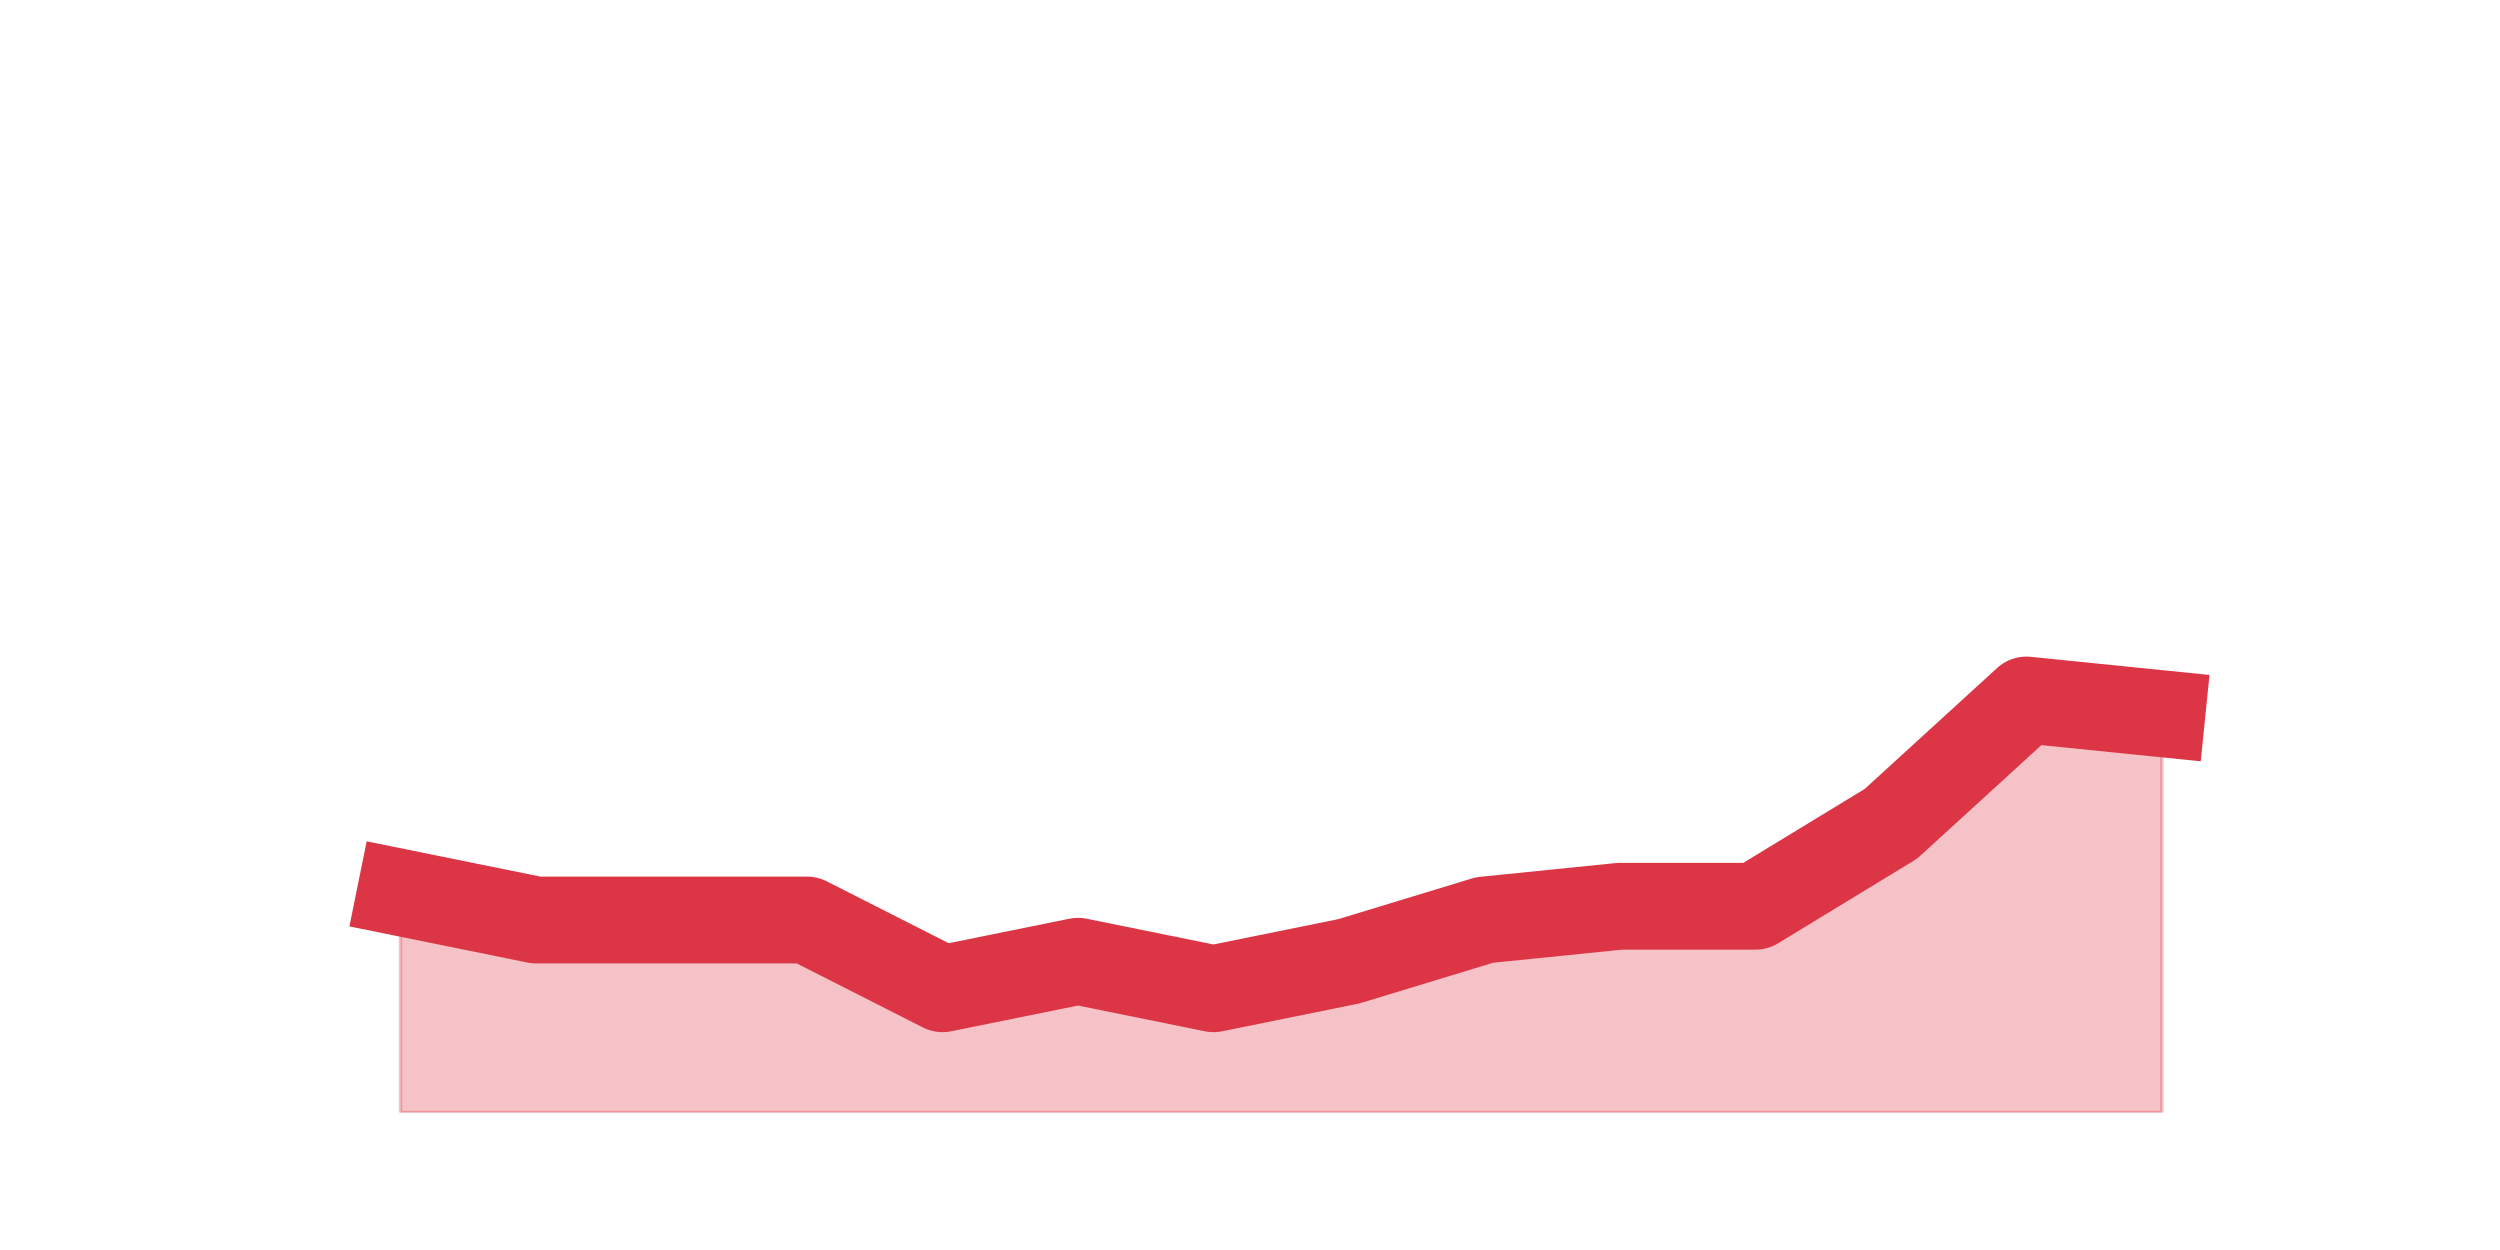 <?xml version="1.0" encoding="utf-8" standalone="no"?>
<!DOCTYPE svg PUBLIC "-//W3C//DTD SVG 1.1//EN"
  "http://www.w3.org/Graphics/SVG/1.1/DTD/svg11.dtd">
<svg height="360pt" version="1.1" viewBox="0 0 720 360" width="720pt" xmlns="http://www.w3.org/2000/svg" xmlns:xlink="http://www.w3.org/1999/xlink">
 <defs>
  <style type="text/css">*{stroke-linecap:butt;stroke-linejoin:round;}</style>
 </defs>
 <g id="figure_1">
  <g id="patch_1">
   <path d="M 0 360 
L 720 360 
L 720 0 
L 0 0 
z
" style="fill:none;"/>
  </g>
  <g id="axes_1">
   <g id="matplotlib.axis_1"/>
   <g id="matplotlib.axis_2"/>
   <g id="PolyCollection_1">
    <defs>
     <path d="M 115.364 -102.96 
L 115.364 -39.6 
L 154.385 -39.6 
L 193.406 -39.6 
L 232.427 -39.6 
L 271.448 -39.6 
L 310.469 -39.6 
L 349.49 -39.6 
L 388.51 -39.6 
L 427.531 -39.6 
L 466.552 -39.6 
L 505.573 -39.6 
L 544.594 -39.6 
L 583.615 -39.6 
L 622.636 -39.6 
L 622.636 -154.44 
L 622.636 -154.44 
L 583.615 -158.4 
L 544.594 -122.76 
L 505.573 -99 
L 466.552 -99 
L 427.531 -95.04 
L 388.51 -83.16 
L 349.49 -75.24 
L 310.469 -83.16 
L 271.448 -75.24 
L 232.427 -95.04 
L 193.406 -95.04 
L 154.385 -95.04 
L 115.364 -102.96 
z
" id="m413f909222" style="stroke:#dc3545;stroke-opacity:0.3;"/>
    </defs>
    <g clip-path="url(#pb87edce03b)">
     <use style="fill:#dc3545;fill-opacity:0.3;stroke:#dc3545;stroke-opacity:0.3;" x="0" xlink:href="#m413f909222" y="360"/>
    </g>
   </g>
   <g id="line2d_1">
    <path clip-path="url(#pb87edce03b)" d="M 115.364 257.04 
L 154.385 264.96 
L 193.406 264.96 
L 232.427 264.96 
L 271.448 284.76 
L 310.469 276.84 
L 349.49 284.76 
L 388.51 276.84 
L 427.531 264.96 
L 466.552 261 
L 505.573 261 
L 544.594 237.24 
L 583.615 201.6 
L 622.636 205.56 
" style="fill:none;stroke:#dc3545;stroke-linecap:square;stroke-width:25;"/>
   </g>
  </g>
 </g>
 <defs>
  <clipPath id="pb87edce03b">
   <rect height="277.2" width="558" x="90" y="43.2"/>
  </clipPath>
 </defs>
</svg>
